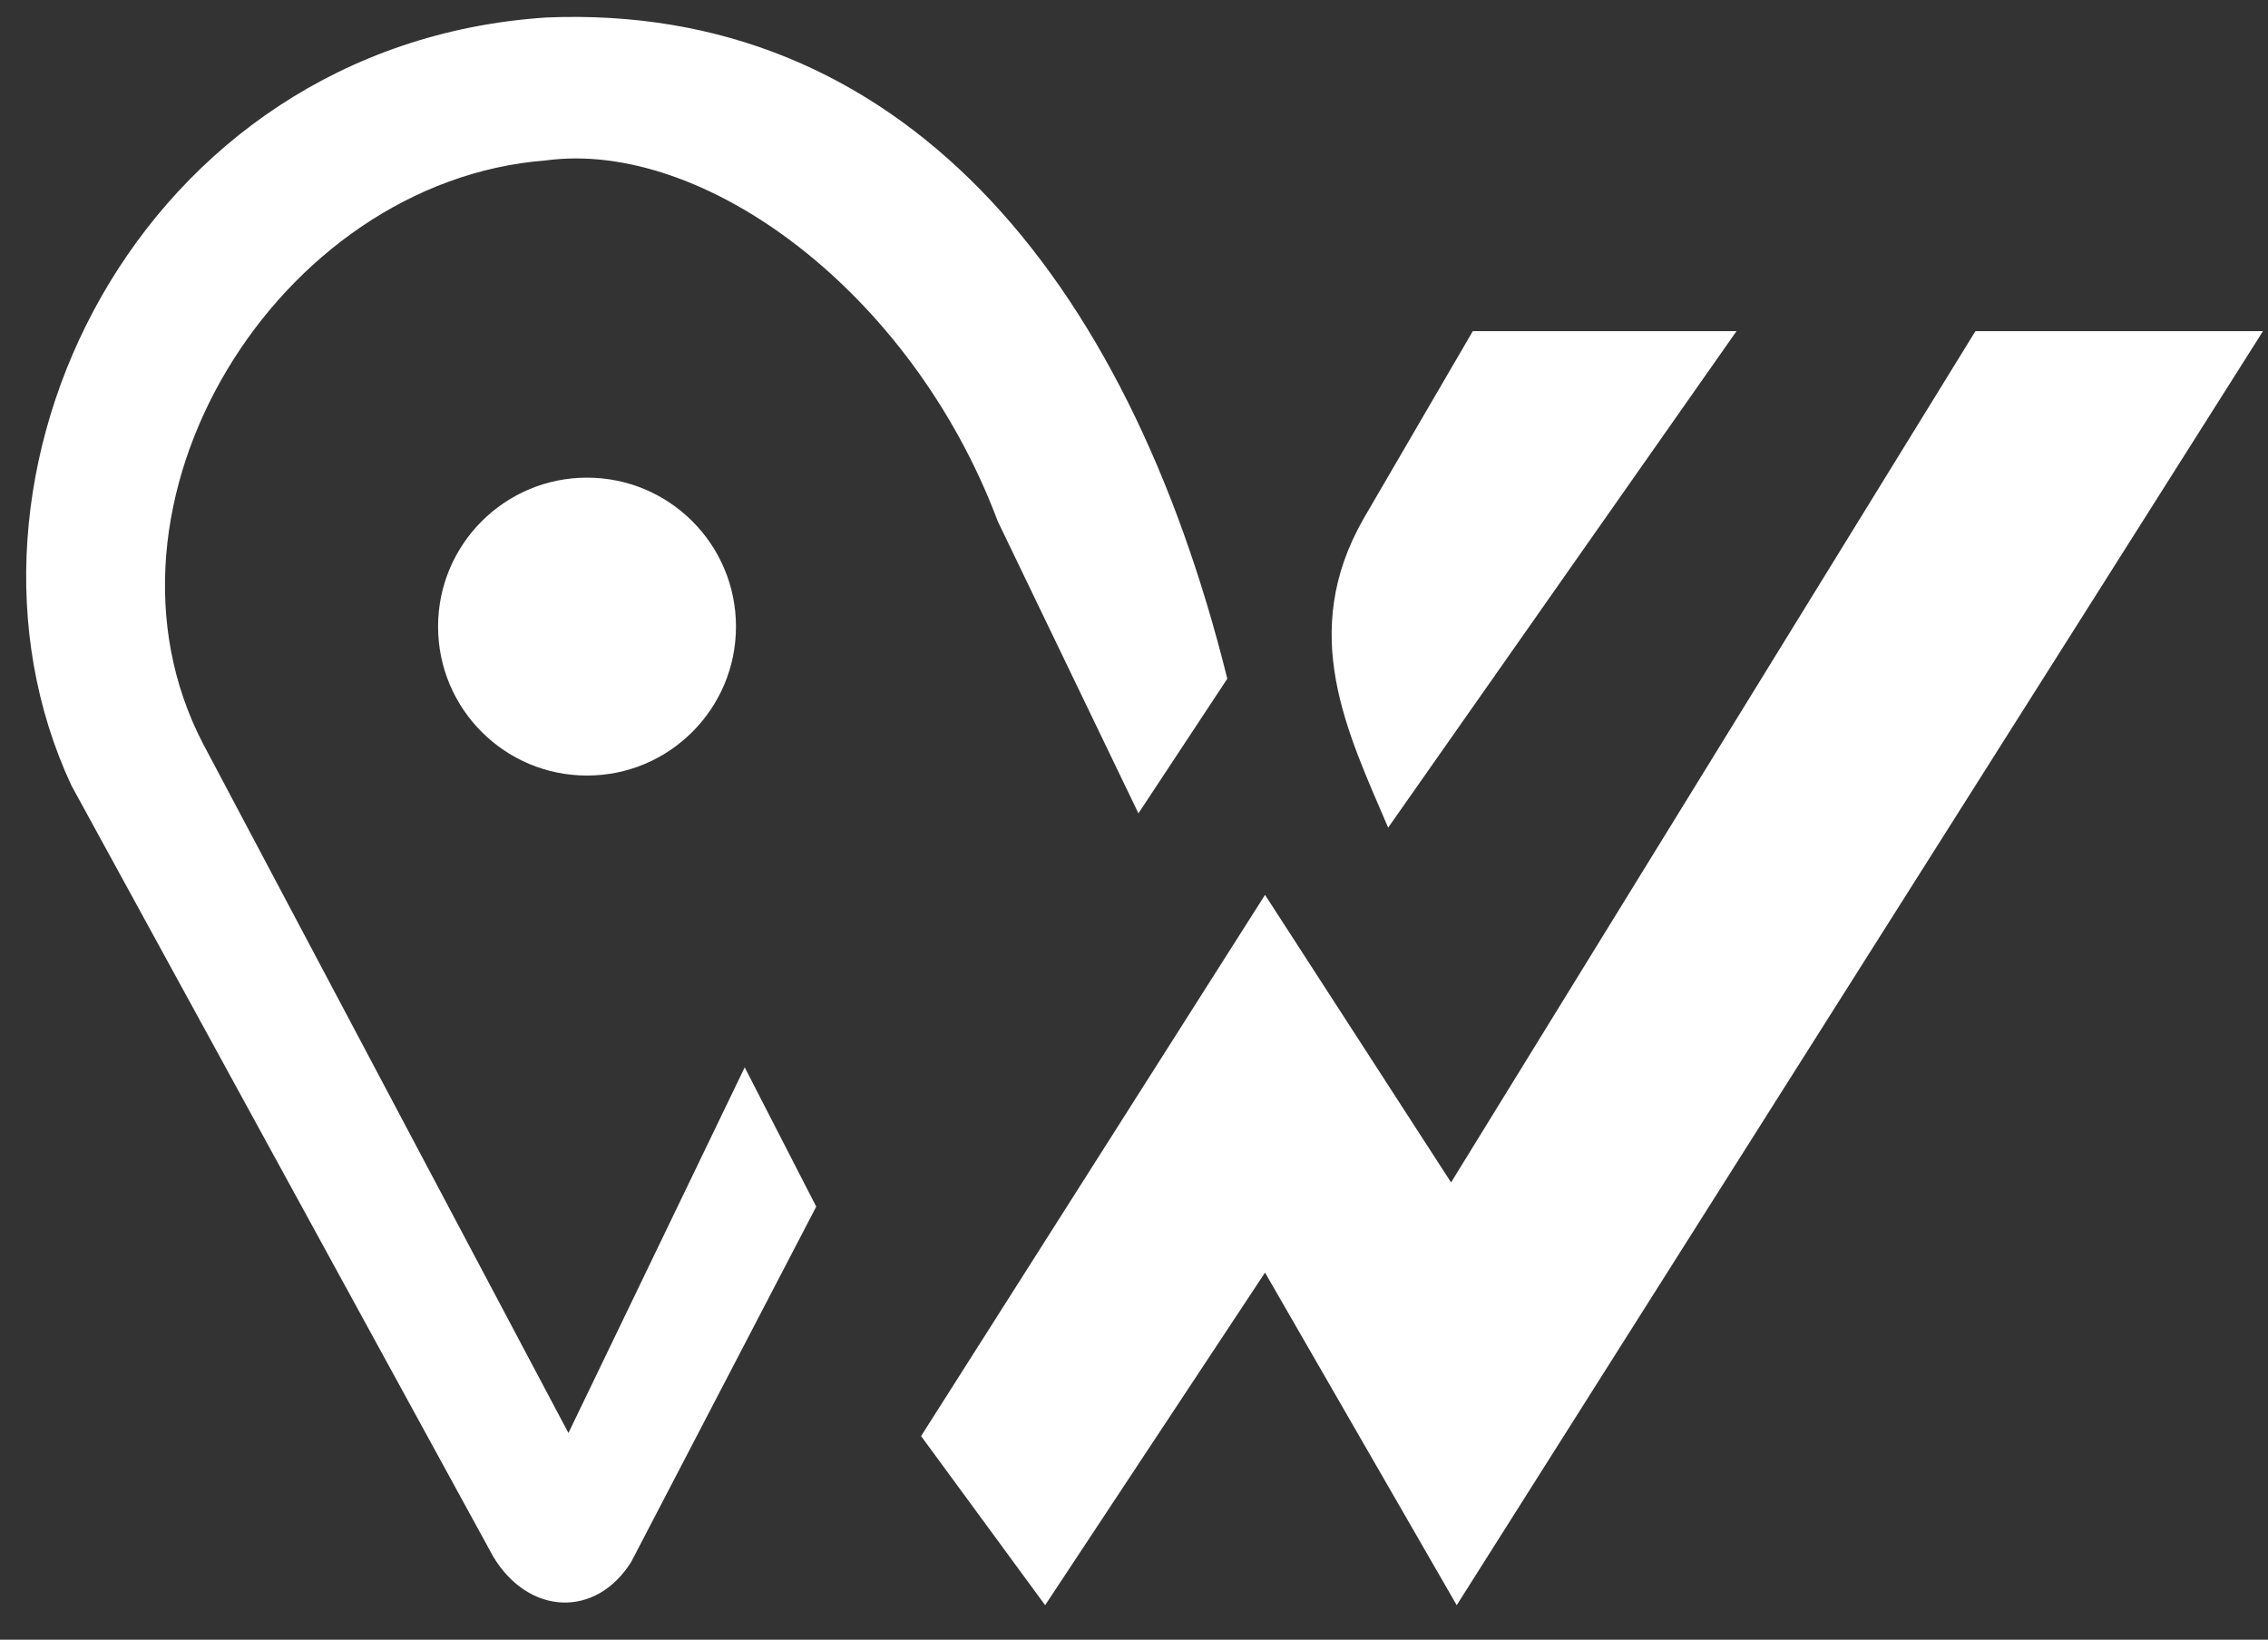<svg width="65" height="47" viewBox="0 0 65 47" fill="none" xmlns="http://www.w3.org/2000/svg">
<rect x="0" y="0" width="65" height="47" fill="#333333" stroke="none"/>
<path fill-rule="evenodd" clip-rule="evenodd" d="M56.615 9.492H64.856L41.749 46.01L36.255 36.477L29.953 46.01L26.398 41.163L36.255 25.65L41.587 33.892L56.615 9.492Z" fill="white"/>
<path fill-rule="evenodd" clip-rule="evenodd" d="M39.784 23.723L49.768 9.492H42.21L39.084 14.858C37.199 18.149 38.609 20.97 39.784 23.723Z" fill="white"/>
<path fill-rule="evenodd" clip-rule="evenodd" d="M32.627 23.314L35.174 19.454C32.282 7.802 25.73 0.07 15.645 0.502C3.946 1.283 -2.078 13.68 2.048 22.517L14.136 44.618C15.152 46.305 17.075 46.388 18.09 44.77L23.393 34.586L21.343 30.594L16.291 41.075L5.825 21.329C2.24 14.457 7.946 5.191 15.645 4.598C20.156 3.99 26.12 8.345 28.597 14.945L32.627 23.313V23.314Z" fill="white"/>
<path d="M16.824 22.23C19.181 22.23 21.093 20.318 21.093 17.96C21.093 15.603 19.181 13.691 16.824 13.691C14.466 13.691 12.555 15.603 12.555 17.96C12.555 20.318 14.466 22.23 16.824 22.23Z" fill="white"/>
</svg>
